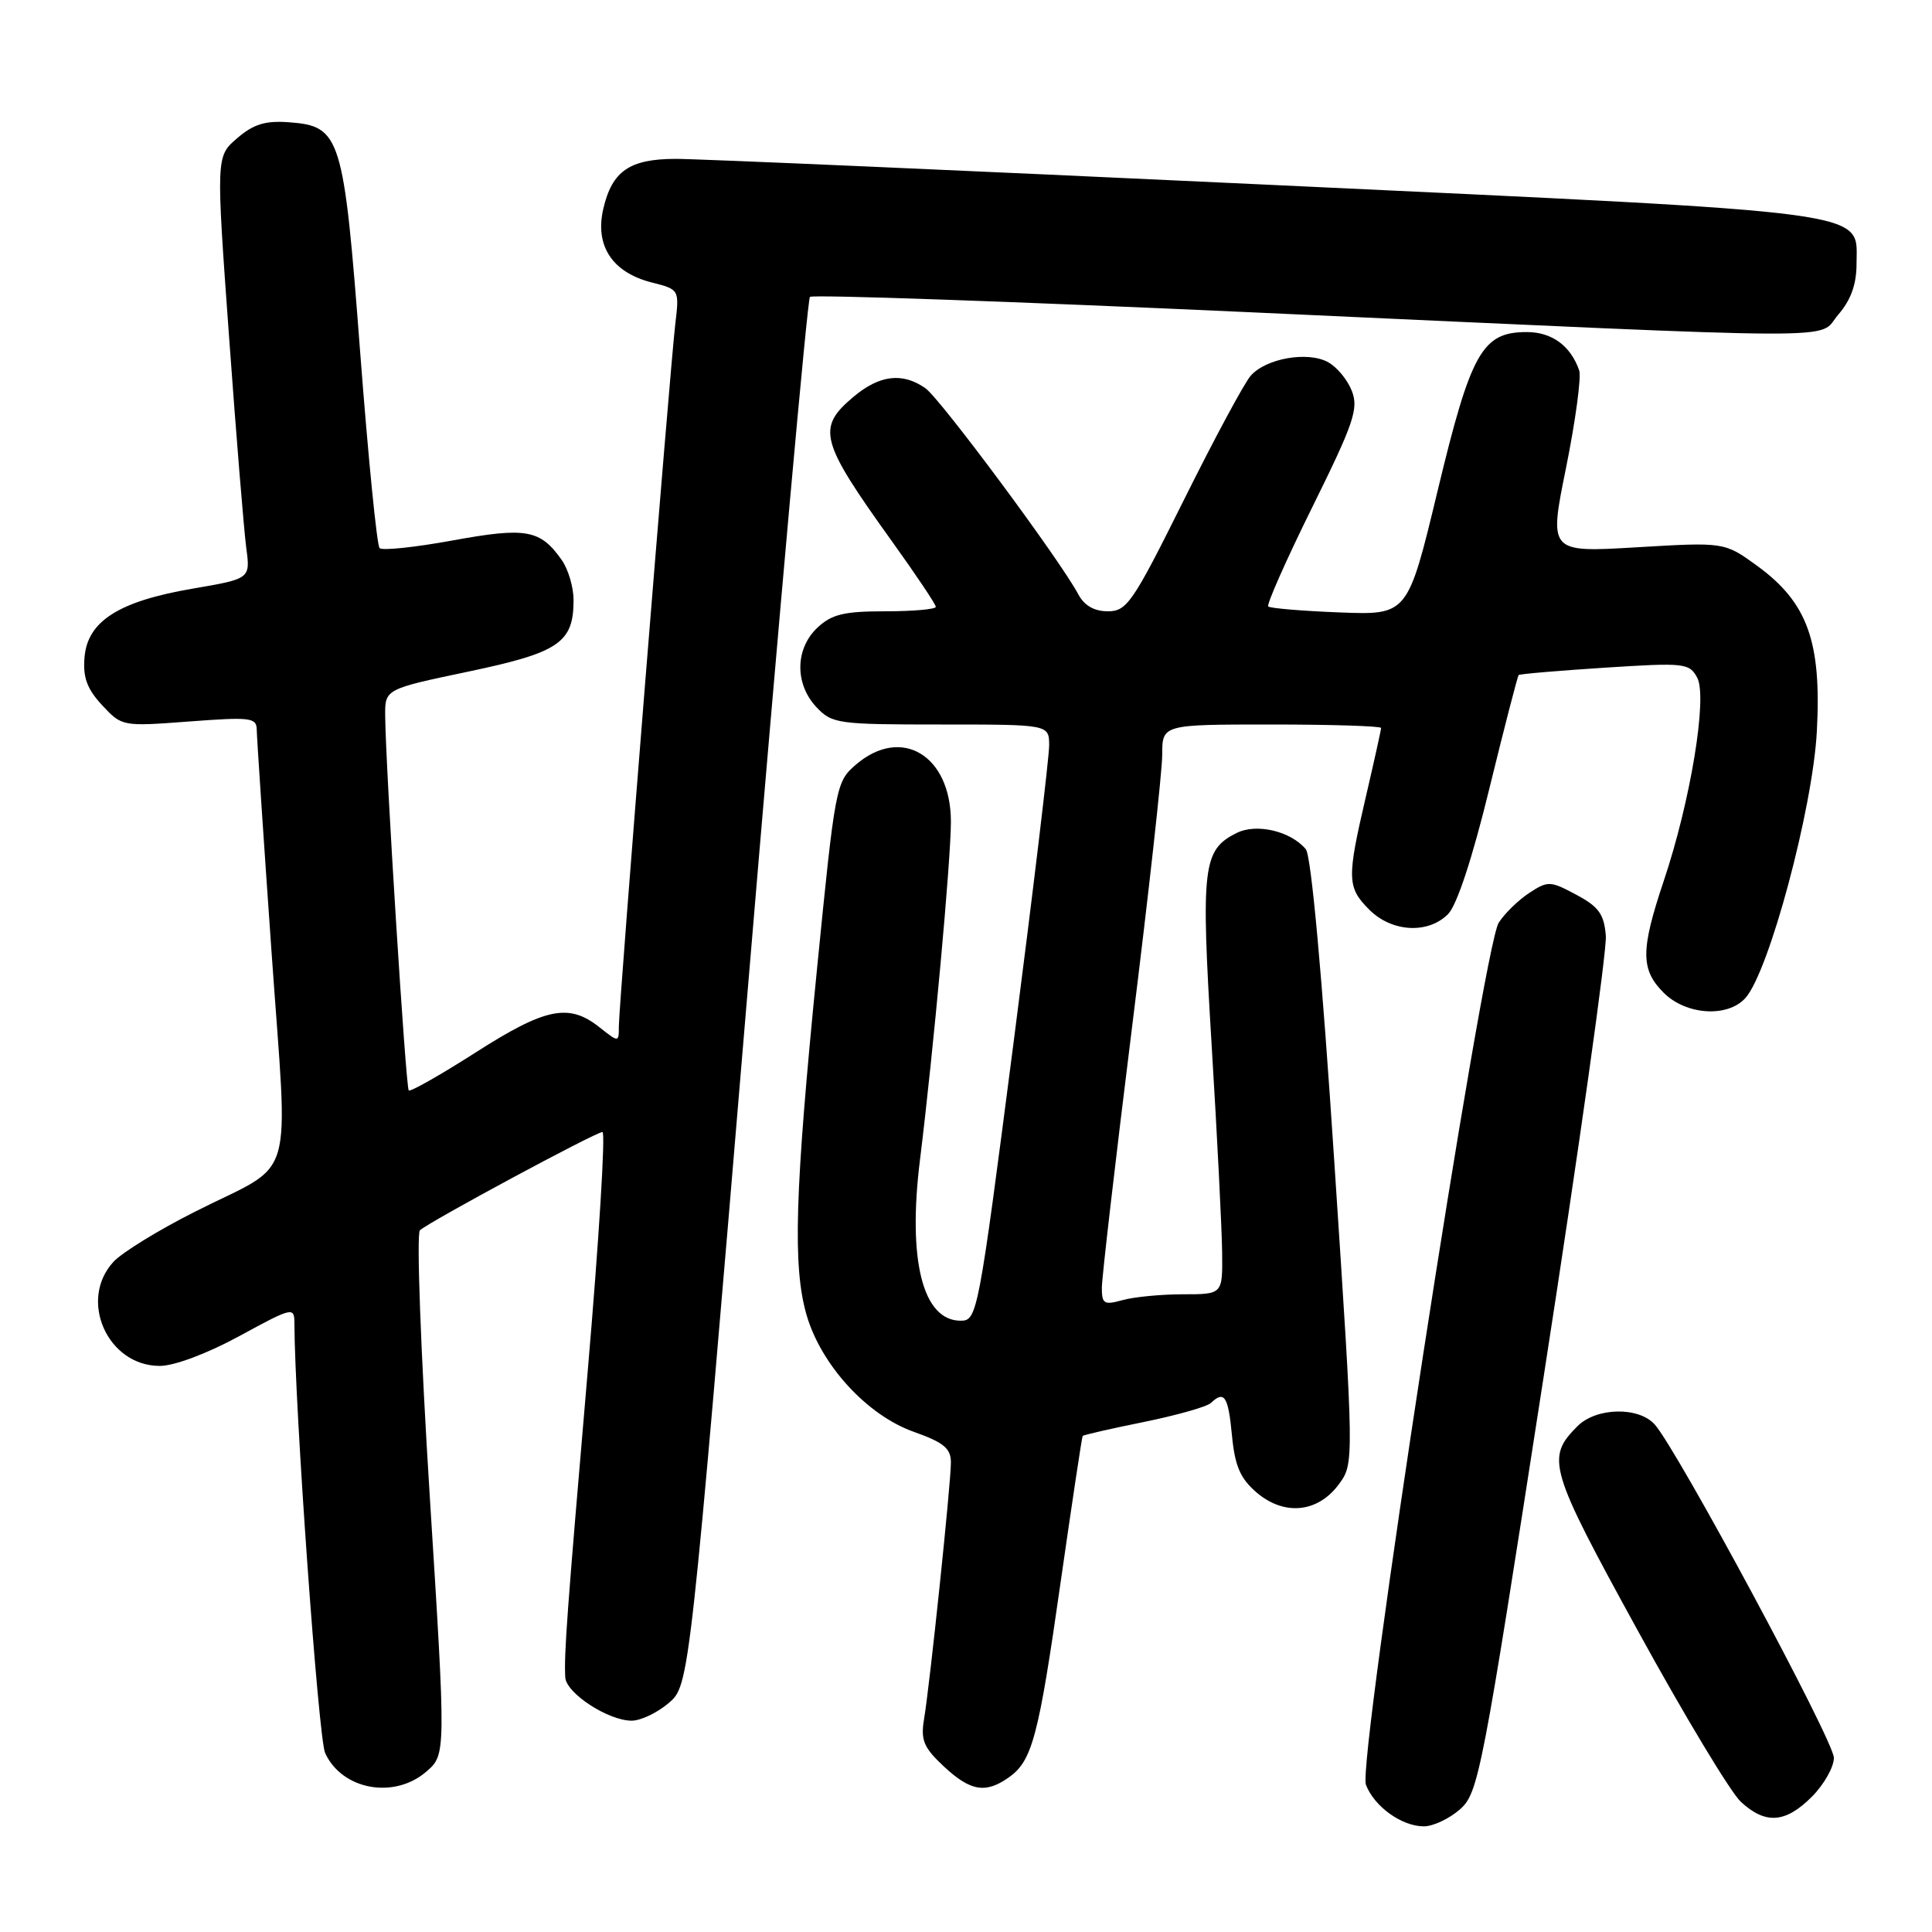 <?xml version="1.0" encoding="UTF-8" standalone="no"?>
<!DOCTYPE svg PUBLIC "-//W3C//DTD SVG 1.1//EN" "http://www.w3.org/Graphics/SVG/1.1/DTD/svg11.dtd" >
<svg xmlns="http://www.w3.org/2000/svg" xmlns:xlink="http://www.w3.org/1999/xlink" version="1.1" viewBox="0 0 256 256">
 <g >
 <path fill="currentColor"
d=" M 193.45 239.75 C 195.90 237.59 196.36 235.22 204.53 182.50 C 209.23 152.25 212.94 125.92 212.78 124.00 C 212.55 121.13 211.85 120.15 208.87 118.56 C 205.42 116.71 205.11 116.70 202.63 118.32 C 201.20 119.26 199.38 121.03 198.59 122.26 C 196.49 125.54 179.86 233.49 180.99 236.48 C 182.09 239.38 185.74 242.00 188.67 242.00 C 189.89 242.00 192.04 240.99 193.45 239.75 Z  M 240.08 238.08 C 241.68 236.47 243.00 234.15 243.00 232.92 C 243.00 230.69 222.25 192.10 219.26 188.75 C 217.12 186.36 211.51 186.49 209.03 188.97 C 204.81 193.19 205.21 194.56 217.04 216.11 C 223.19 227.33 229.33 237.51 230.67 238.75 C 233.95 241.77 236.57 241.58 240.08 238.08 Z  M 56.49 234.75 C 59.10 232.50 59.10 232.50 56.94 198.16 C 55.75 179.21 55.17 163.46 55.64 163.02 C 56.90 161.87 78.94 150.00 79.83 150.00 C 80.25 150.00 79.37 164.29 77.87 181.75 C 75.11 214.00 74.73 219.12 74.90 222.26 C 75.02 224.36 80.58 227.99 83.69 228.00 C 84.90 228.00 87.12 226.94 88.62 225.65 C 91.36 223.29 91.36 223.29 99.04 131.62 C 103.26 81.20 106.99 39.68 107.32 39.34 C 107.65 39.01 134.16 39.94 166.21 41.40 C 247.38 45.10 240.66 45.07 243.58 41.69 C 245.25 39.76 246.00 37.68 246.00 34.97 C 246.00 27.82 249.63 28.31 167.86 24.47 C 127.51 22.58 92.25 21.04 89.50 21.05 C 83.41 21.07 81.10 22.67 79.94 27.67 C 78.80 32.57 81.13 36.10 86.36 37.43 C 90.02 38.36 90.02 38.36 89.48 42.93 C 88.78 48.80 82.00 133.16 82.00 136.00 C 82.00 138.15 82.00 138.15 79.37 136.07 C 75.35 132.91 72.26 133.55 63.02 139.46 C 58.36 142.44 54.37 144.70 54.16 144.49 C 53.77 144.10 51.10 101.70 51.04 94.90 C 51.00 91.31 51.00 91.31 62.06 88.99 C 74.10 86.46 76.00 85.17 76.00 79.50 C 76.00 77.82 75.30 75.45 74.45 74.23 C 71.60 70.16 69.73 69.83 59.99 71.61 C 55.01 72.52 50.65 72.98 50.30 72.63 C 49.94 72.28 48.79 60.63 47.73 46.75 C 45.54 17.94 45.16 16.71 38.27 16.20 C 35.16 15.97 33.59 16.45 31.43 18.31 C 28.62 20.72 28.62 20.72 30.35 44.61 C 31.30 57.75 32.33 70.34 32.63 72.59 C 33.18 76.69 33.18 76.69 25.51 78.00 C 15.75 79.67 11.61 82.30 11.20 87.08 C 10.97 89.76 11.53 91.28 13.53 93.44 C 16.15 96.26 16.20 96.27 25.08 95.60 C 33.22 94.99 34.00 95.08 34.02 96.71 C 34.03 97.70 34.91 110.88 35.97 126.00 C 38.19 157.79 39.40 153.69 25.81 160.57 C 21.02 162.98 16.19 165.96 15.06 167.17 C 10.34 172.24 14.24 181.02 21.20 180.99 C 23.13 180.98 27.51 179.33 31.75 177.02 C 38.72 173.22 39.00 173.15 39.01 175.28 C 39.04 186.27 42.19 230.32 43.08 232.28 C 45.31 237.17 52.22 238.44 56.49 234.75 Z  M 133.64 235.54 C 136.78 233.34 137.61 230.21 140.56 209.50 C 142.06 199.05 143.36 190.39 143.46 190.27 C 143.55 190.14 147.21 189.30 151.57 188.42 C 155.93 187.53 159.93 186.40 160.45 185.90 C 162.23 184.21 162.75 185.00 163.24 190.19 C 163.63 194.26 164.34 195.90 166.49 197.75 C 170.14 200.88 174.58 200.46 177.37 196.72 C 179.44 193.94 179.44 193.94 176.80 153.92 C 175.18 129.17 173.74 113.39 173.03 112.53 C 171.03 110.13 166.51 109.06 163.87 110.37 C 159.36 112.62 159.11 114.76 160.55 138.50 C 161.29 150.60 161.91 162.97 161.94 166.00 C 162.00 171.50 162.00 171.50 156.75 171.50 C 153.86 171.50 150.26 171.85 148.75 172.27 C 146.30 172.95 146.00 172.78 146.00 170.64 C 146.00 169.32 147.80 153.79 150.00 136.12 C 152.20 118.46 154.00 102.21 154.00 100.01 C 154.00 96.00 154.00 96.00 168.50 96.00 C 176.47 96.00 183.00 96.21 183.00 96.46 C 183.00 96.71 182.10 100.78 181.00 105.50 C 178.45 116.44 178.48 117.58 181.45 120.55 C 184.43 123.52 189.21 123.79 191.87 121.13 C 193.04 119.96 195.09 113.75 197.35 104.48 C 199.34 96.35 201.09 89.59 201.23 89.45 C 201.38 89.30 206.52 88.87 212.65 88.47 C 223.23 87.79 223.85 87.86 224.89 89.80 C 226.27 92.38 224.01 106.15 220.46 116.71 C 217.38 125.90 217.37 128.47 220.45 131.55 C 223.42 134.51 228.91 134.86 231.27 132.25 C 234.40 128.78 240.19 107.18 240.74 96.93 C 241.38 85.02 239.51 79.84 232.84 74.98 C 228.50 71.83 228.50 71.83 216.86 72.52 C 205.23 73.21 205.23 73.21 207.52 61.93 C 208.77 55.72 209.55 49.94 209.25 49.07 C 208.10 45.80 205.63 44.00 202.30 44.00 C 196.40 44.00 194.91 46.65 190.50 65.00 C 186.53 81.50 186.53 81.50 177.52 81.15 C 172.56 80.96 168.30 80.60 168.05 80.36 C 167.80 80.13 170.42 74.21 173.88 67.21 C 179.38 56.09 180.04 54.16 179.13 51.81 C 178.56 50.33 177.13 48.60 175.94 47.97 C 173.24 46.52 167.76 47.49 165.74 49.77 C 164.89 50.72 160.90 58.14 156.87 66.25 C 150.10 79.86 149.32 81.00 146.80 81.00 C 144.99 81.00 143.67 80.24 142.88 78.75 C 140.48 74.23 124.62 52.85 122.62 51.44 C 119.57 49.31 116.54 49.68 113.08 52.59 C 108.18 56.71 108.64 58.42 118.14 71.66 C 121.36 76.14 124.00 80.08 124.00 80.41 C 124.00 80.73 120.99 81.00 117.31 81.00 C 111.83 81.00 110.21 81.39 108.31 83.17 C 105.35 85.96 105.29 90.61 108.17 93.69 C 110.25 95.90 110.99 96.00 124.67 96.00 C 139.00 96.00 139.00 96.00 139.02 98.75 C 139.03 100.26 136.90 118.04 134.29 138.25 C 129.63 174.25 129.49 175.00 127.29 175.00 C 122.27 175.00 120.25 167.03 121.90 153.70 C 123.69 139.25 126.00 113.96 126.00 108.88 C 126.00 100.08 119.44 96.14 113.41 101.32 C 110.76 103.60 110.67 104.09 108.24 128.57 C 105.31 158.09 105.02 167.84 106.88 174.26 C 108.81 180.89 114.90 187.53 121.07 189.72 C 125.05 191.13 126.00 191.92 126.00 193.78 C 126.00 196.57 123.22 223.16 122.44 227.80 C 121.98 230.58 122.39 231.56 125.05 234.05 C 128.58 237.34 130.57 237.69 133.64 235.54 Z "/>
</g>
</svg>
